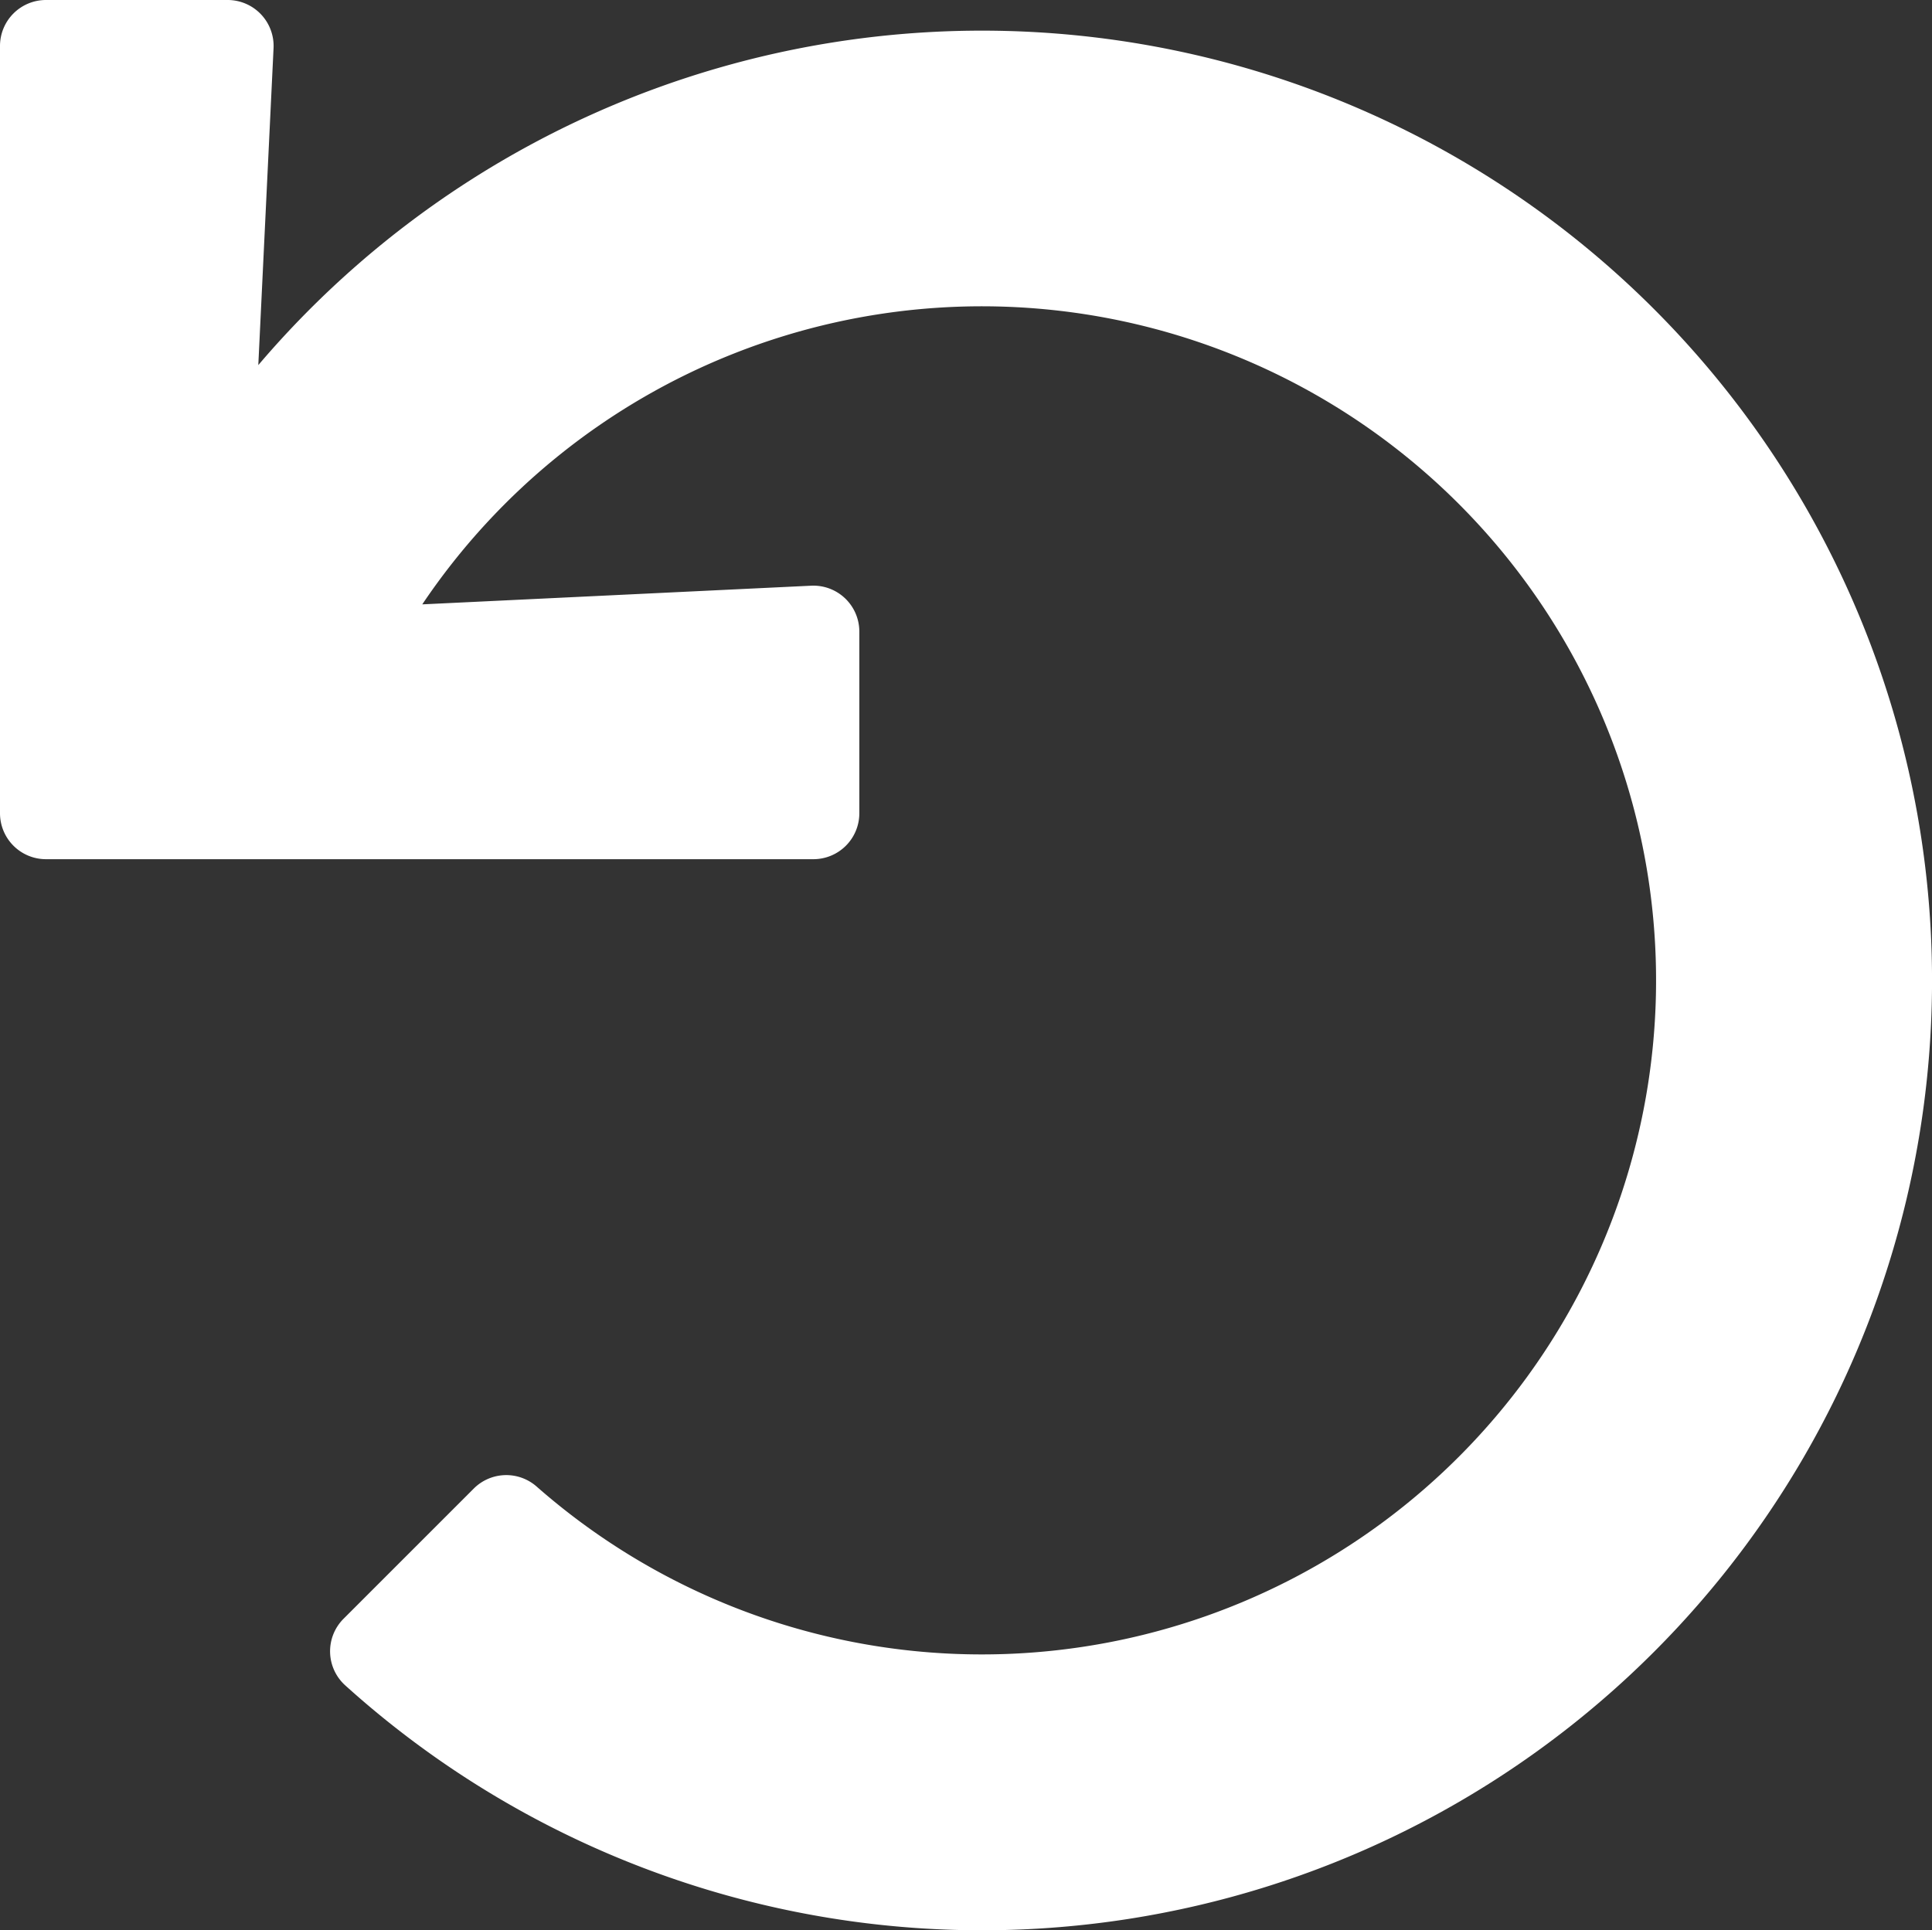 <svg xmlns="http://www.w3.org/2000/svg" width="101.342" height="101.276" viewBox="0 0 101.342 101.276">
  <rect x="0" y="0" width="101.342" height="101.276" fill="#333333" stroke="none"/>
  <path id="redo-solid" d="M10.411,0h9.527a2.411,2.411,0,0,1,2.411,2.526l-.8,16.63a49.834,49.834,0,1,1,4.569,69.278,2.411,2.411,0,0,1-.1-3.5L32.851,78.1a2.411,2.411,0,0,1,3.291-.111A35.366,35.366,0,1,0,30.15,31.709l20.4-.979a2.411,2.411,0,0,1,2.526,2.411v9.527a2.411,2.411,0,0,1-2.411,2.411H10.411A2.411,2.411,0,0,1,8,42.669V2.411A2.411,2.411,0,0,1,10.411,0Z" transform="translate(-8 0)" fill="#fff"/>
</svg>
